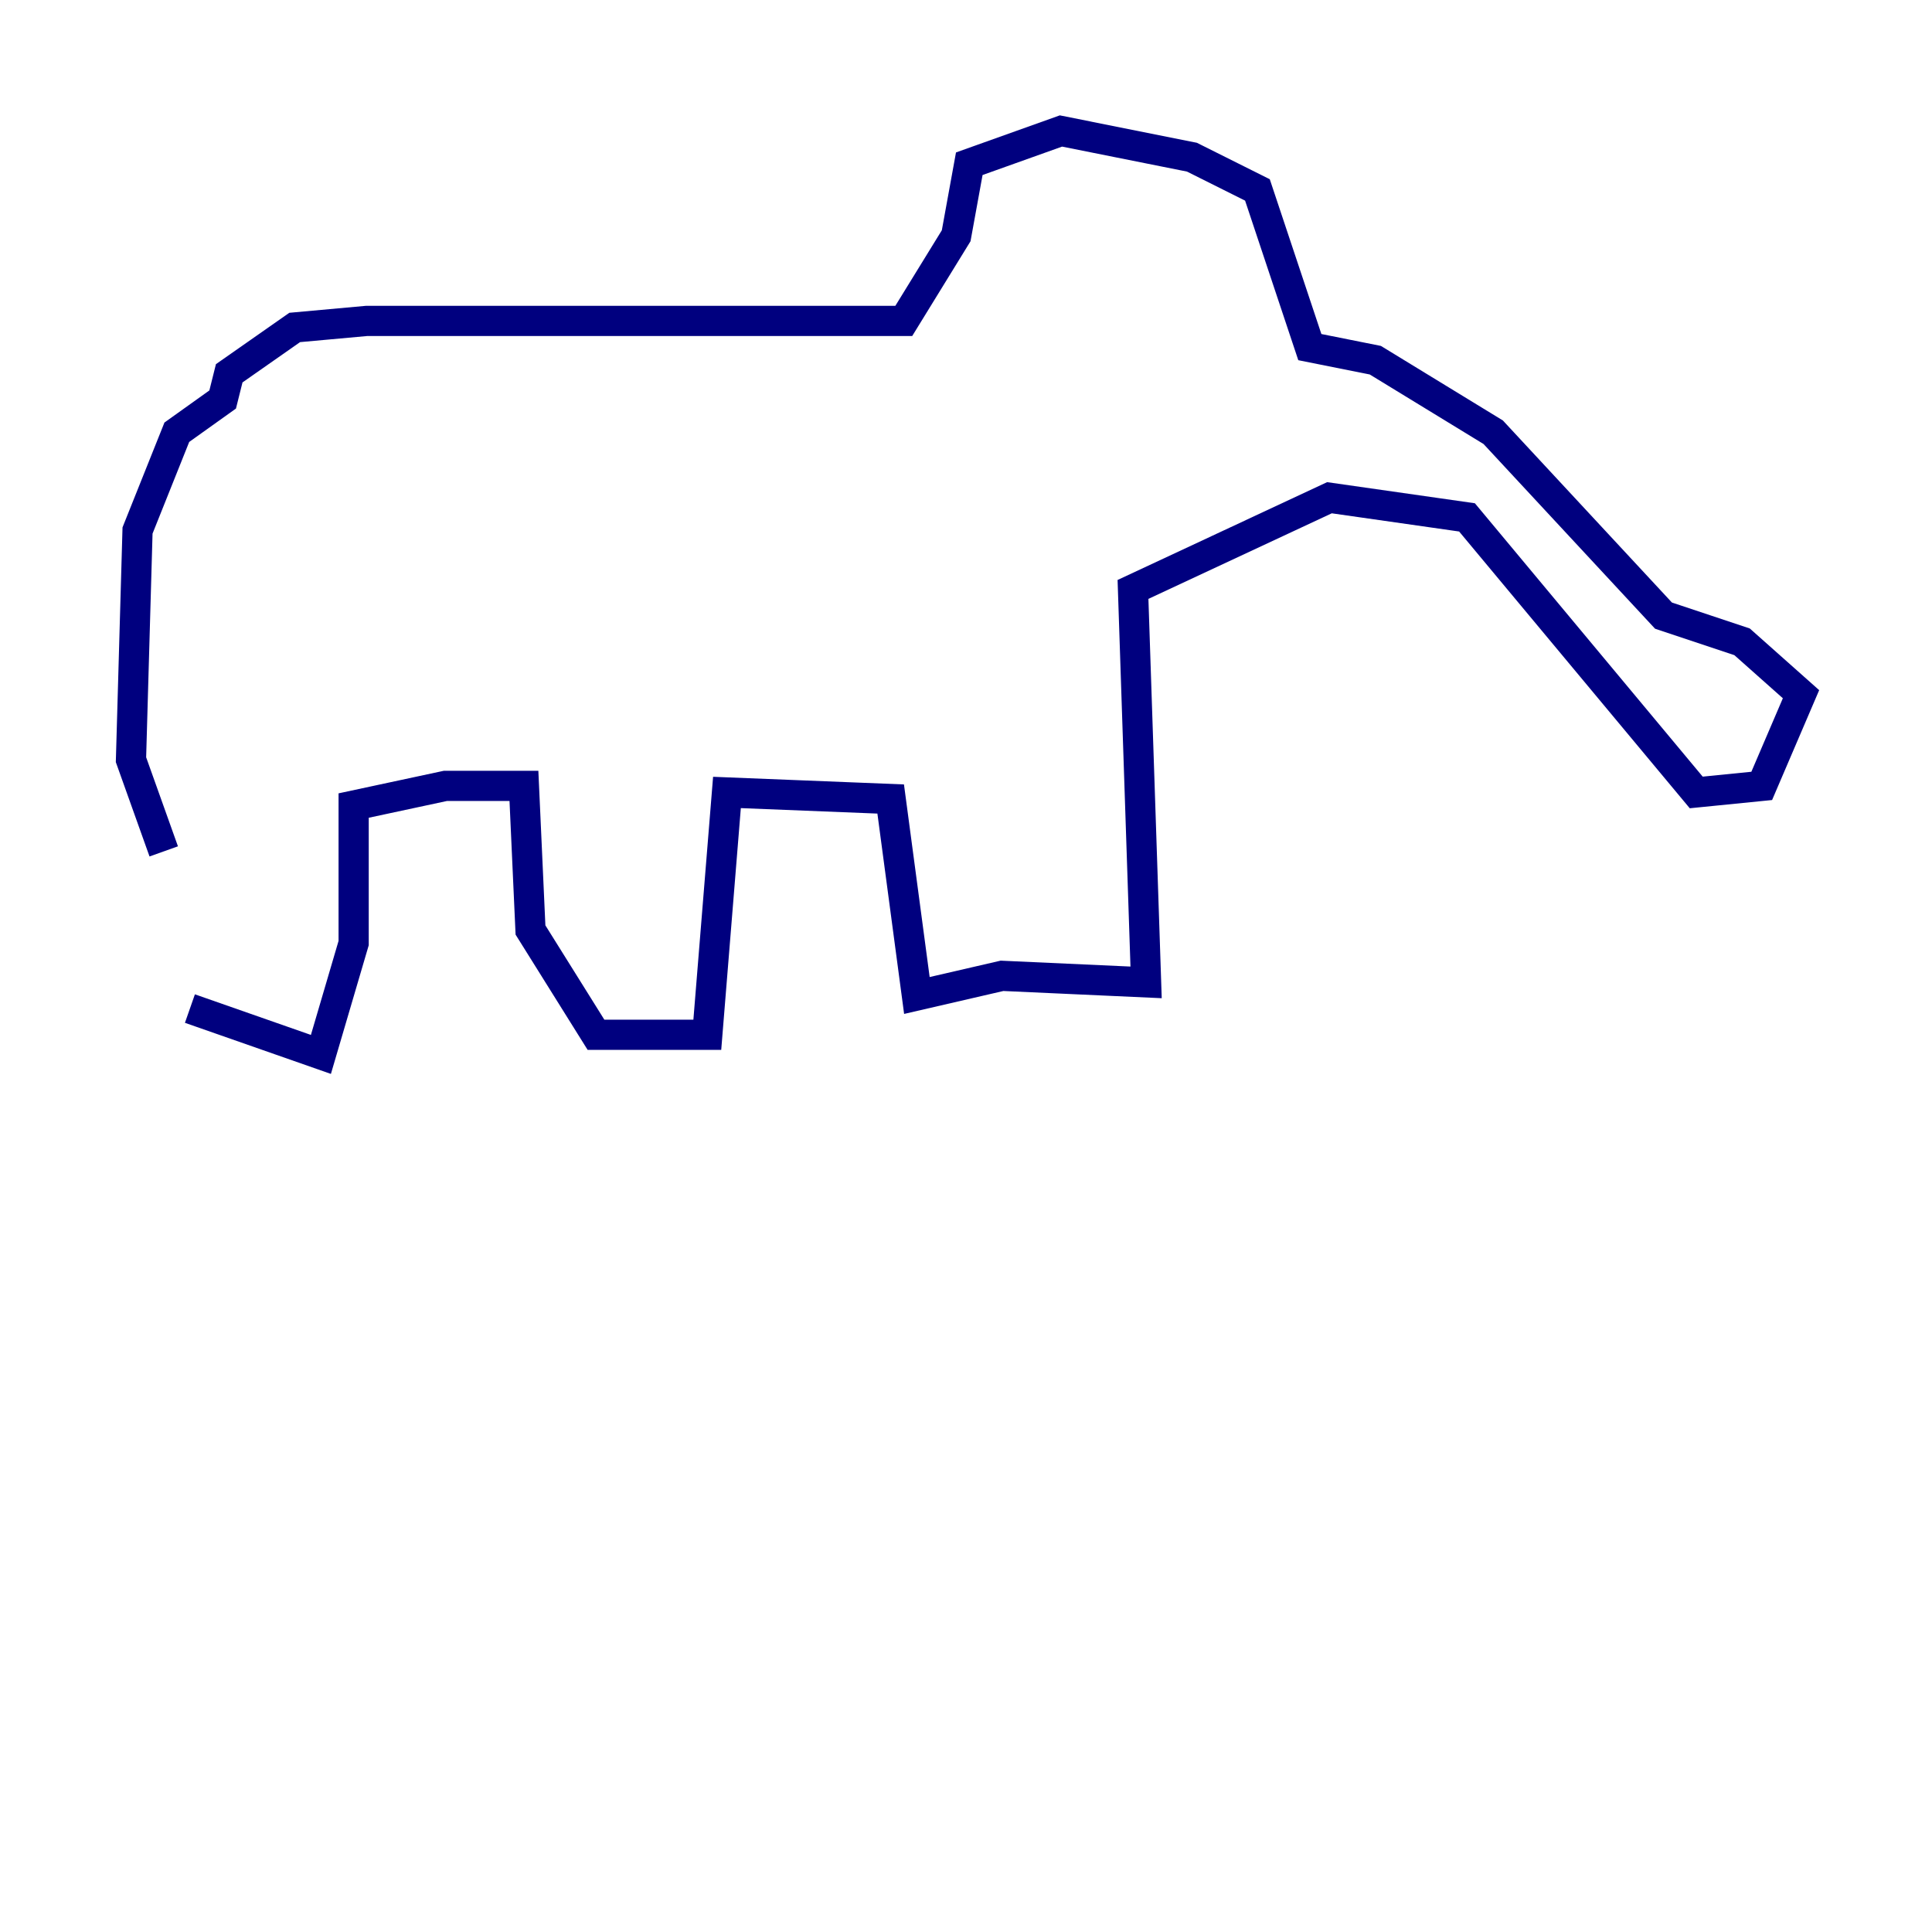 <?xml version="1.0" encoding="utf-8" ?>
<svg baseProfile="tiny" height="128" version="1.2" viewBox="0,0,128,128" width="128" xmlns="http://www.w3.org/2000/svg" xmlns:ev="http://www.w3.org/2001/xml-events" xmlns:xlink="http://www.w3.org/1999/xlink"><defs /><polyline fill="none" points="12.583,66.82 21.261,69.858 23.43,62.481 23.43,53.37 29.505,52.068 34.712,52.068 35.146,61.614 39.485,68.556 46.861,68.556 48.163,52.502 59.01,52.936 60.746,65.953 66.386,64.651 75.932,65.085 75.064,39.051 88.081,32.976 97.193,34.278 112.38,52.502 116.719,52.068 119.322,45.993 115.417,42.522 110.21,40.786 98.929,28.637 91.119,23.864 86.78,22.997 83.308,12.583 78.969,10.414 70.291,8.678 64.217,10.848 63.349,15.62 59.878,21.261 24.298,21.261 19.525,21.695 15.186,24.732 14.752,26.468 11.715,28.637 9.112,35.146 8.678,50.332 10.848,56.407" stroke="#00007f" stroke-width="2" /></svg>